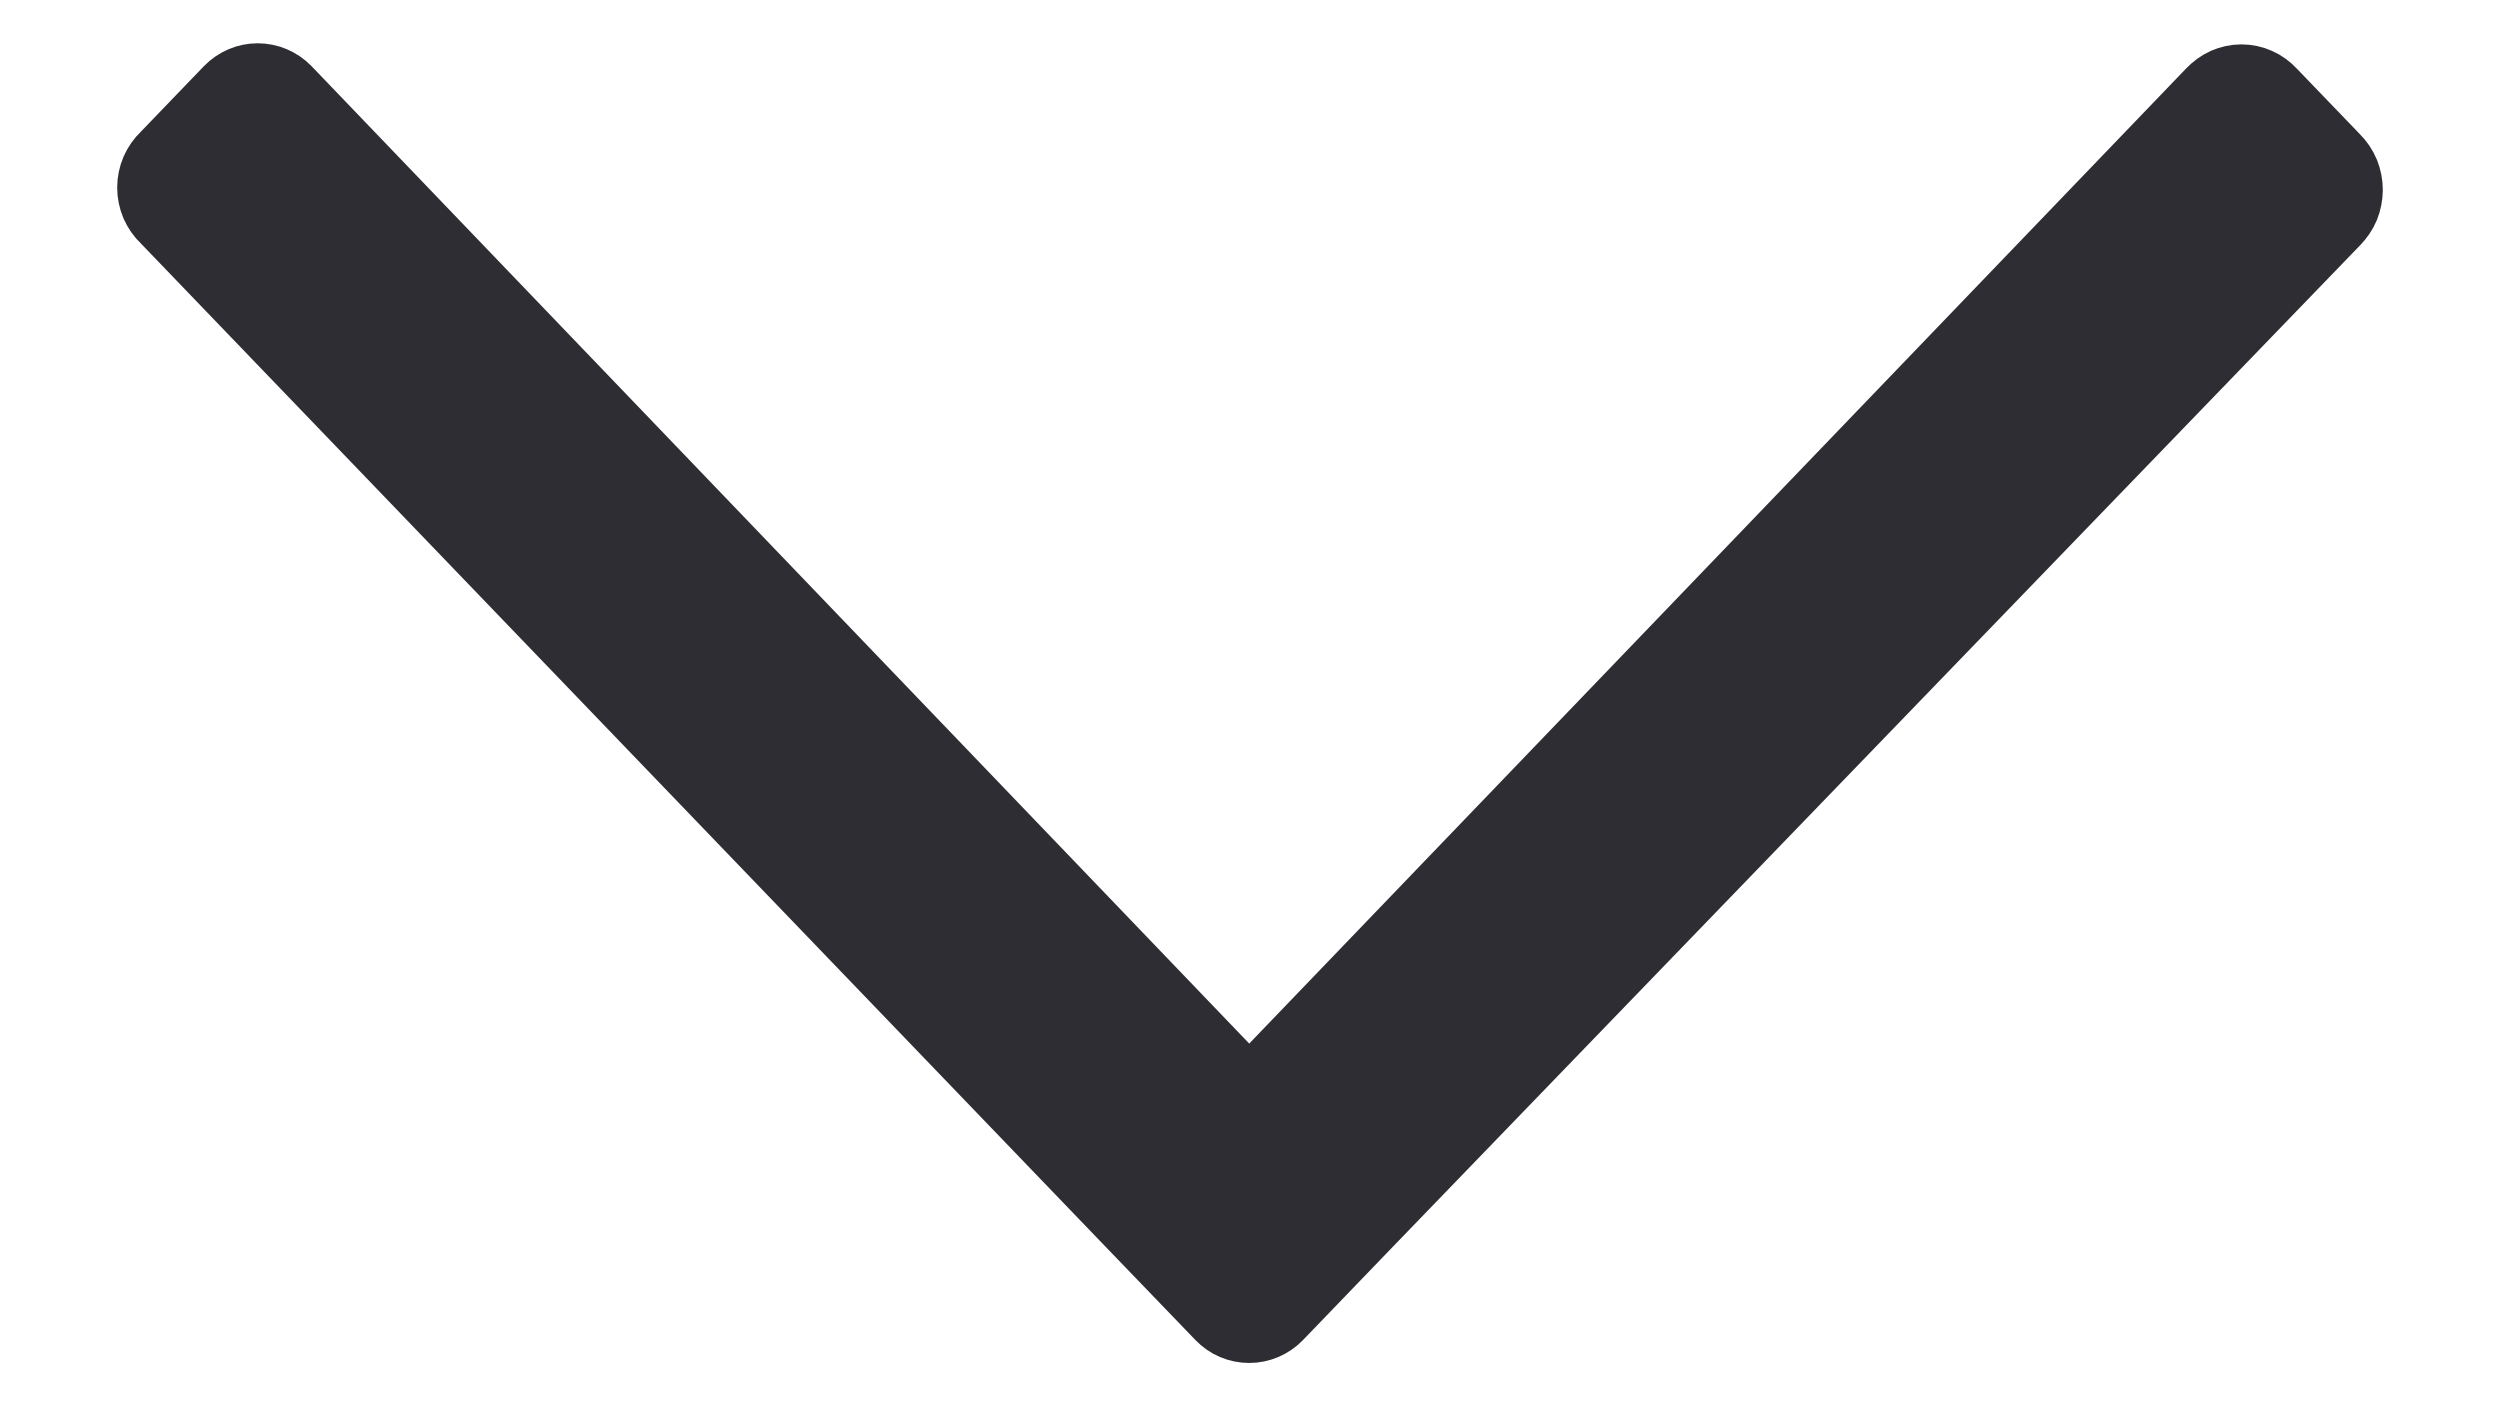 <svg width="16" height="9" viewBox="0 0 16 9" fill="none" xmlns="http://www.w3.org/2000/svg">
<path d="M8.159 8.403C8.115 8.448 8.056 8.473 7.995 8.473C7.933 8.473 7.874 8.448 7.831 8.403L7.257 7.807L1.077 1.38C1.053 1.358 1.034 1.33 1.02 1.299C1.007 1.268 1 1.234 1 1.2C1 1.167 1.007 1.133 1.02 1.102C1.034 1.071 1.053 1.043 1.077 1.021L1.485 0.597C1.529 0.552 1.588 0.527 1.649 0.527C1.711 0.527 1.77 0.552 1.814 0.597L7.831 6.869C7.874 6.913 7.933 6.938 7.995 6.938C8.056 6.938 8.115 6.913 8.159 6.869L14.172 0.611C14.195 0.587 14.222 0.567 14.251 0.554C14.281 0.541 14.313 0.534 14.345 0.534C14.378 0.534 14.41 0.541 14.439 0.554C14.469 0.567 14.496 0.587 14.518 0.611L14.926 1.035C14.949 1.058 14.968 1.086 14.981 1.117C14.993 1.148 15 1.181 15 1.215C15 1.248 14.993 1.282 14.981 1.313C14.968 1.344 14.949 1.371 14.926 1.395L8.733 7.807L8.159 8.403Z" fill="#2E2D33" stroke="#2E2D33" stroke-width="0.5" stroke-miterlimit="10"/>
</svg>
